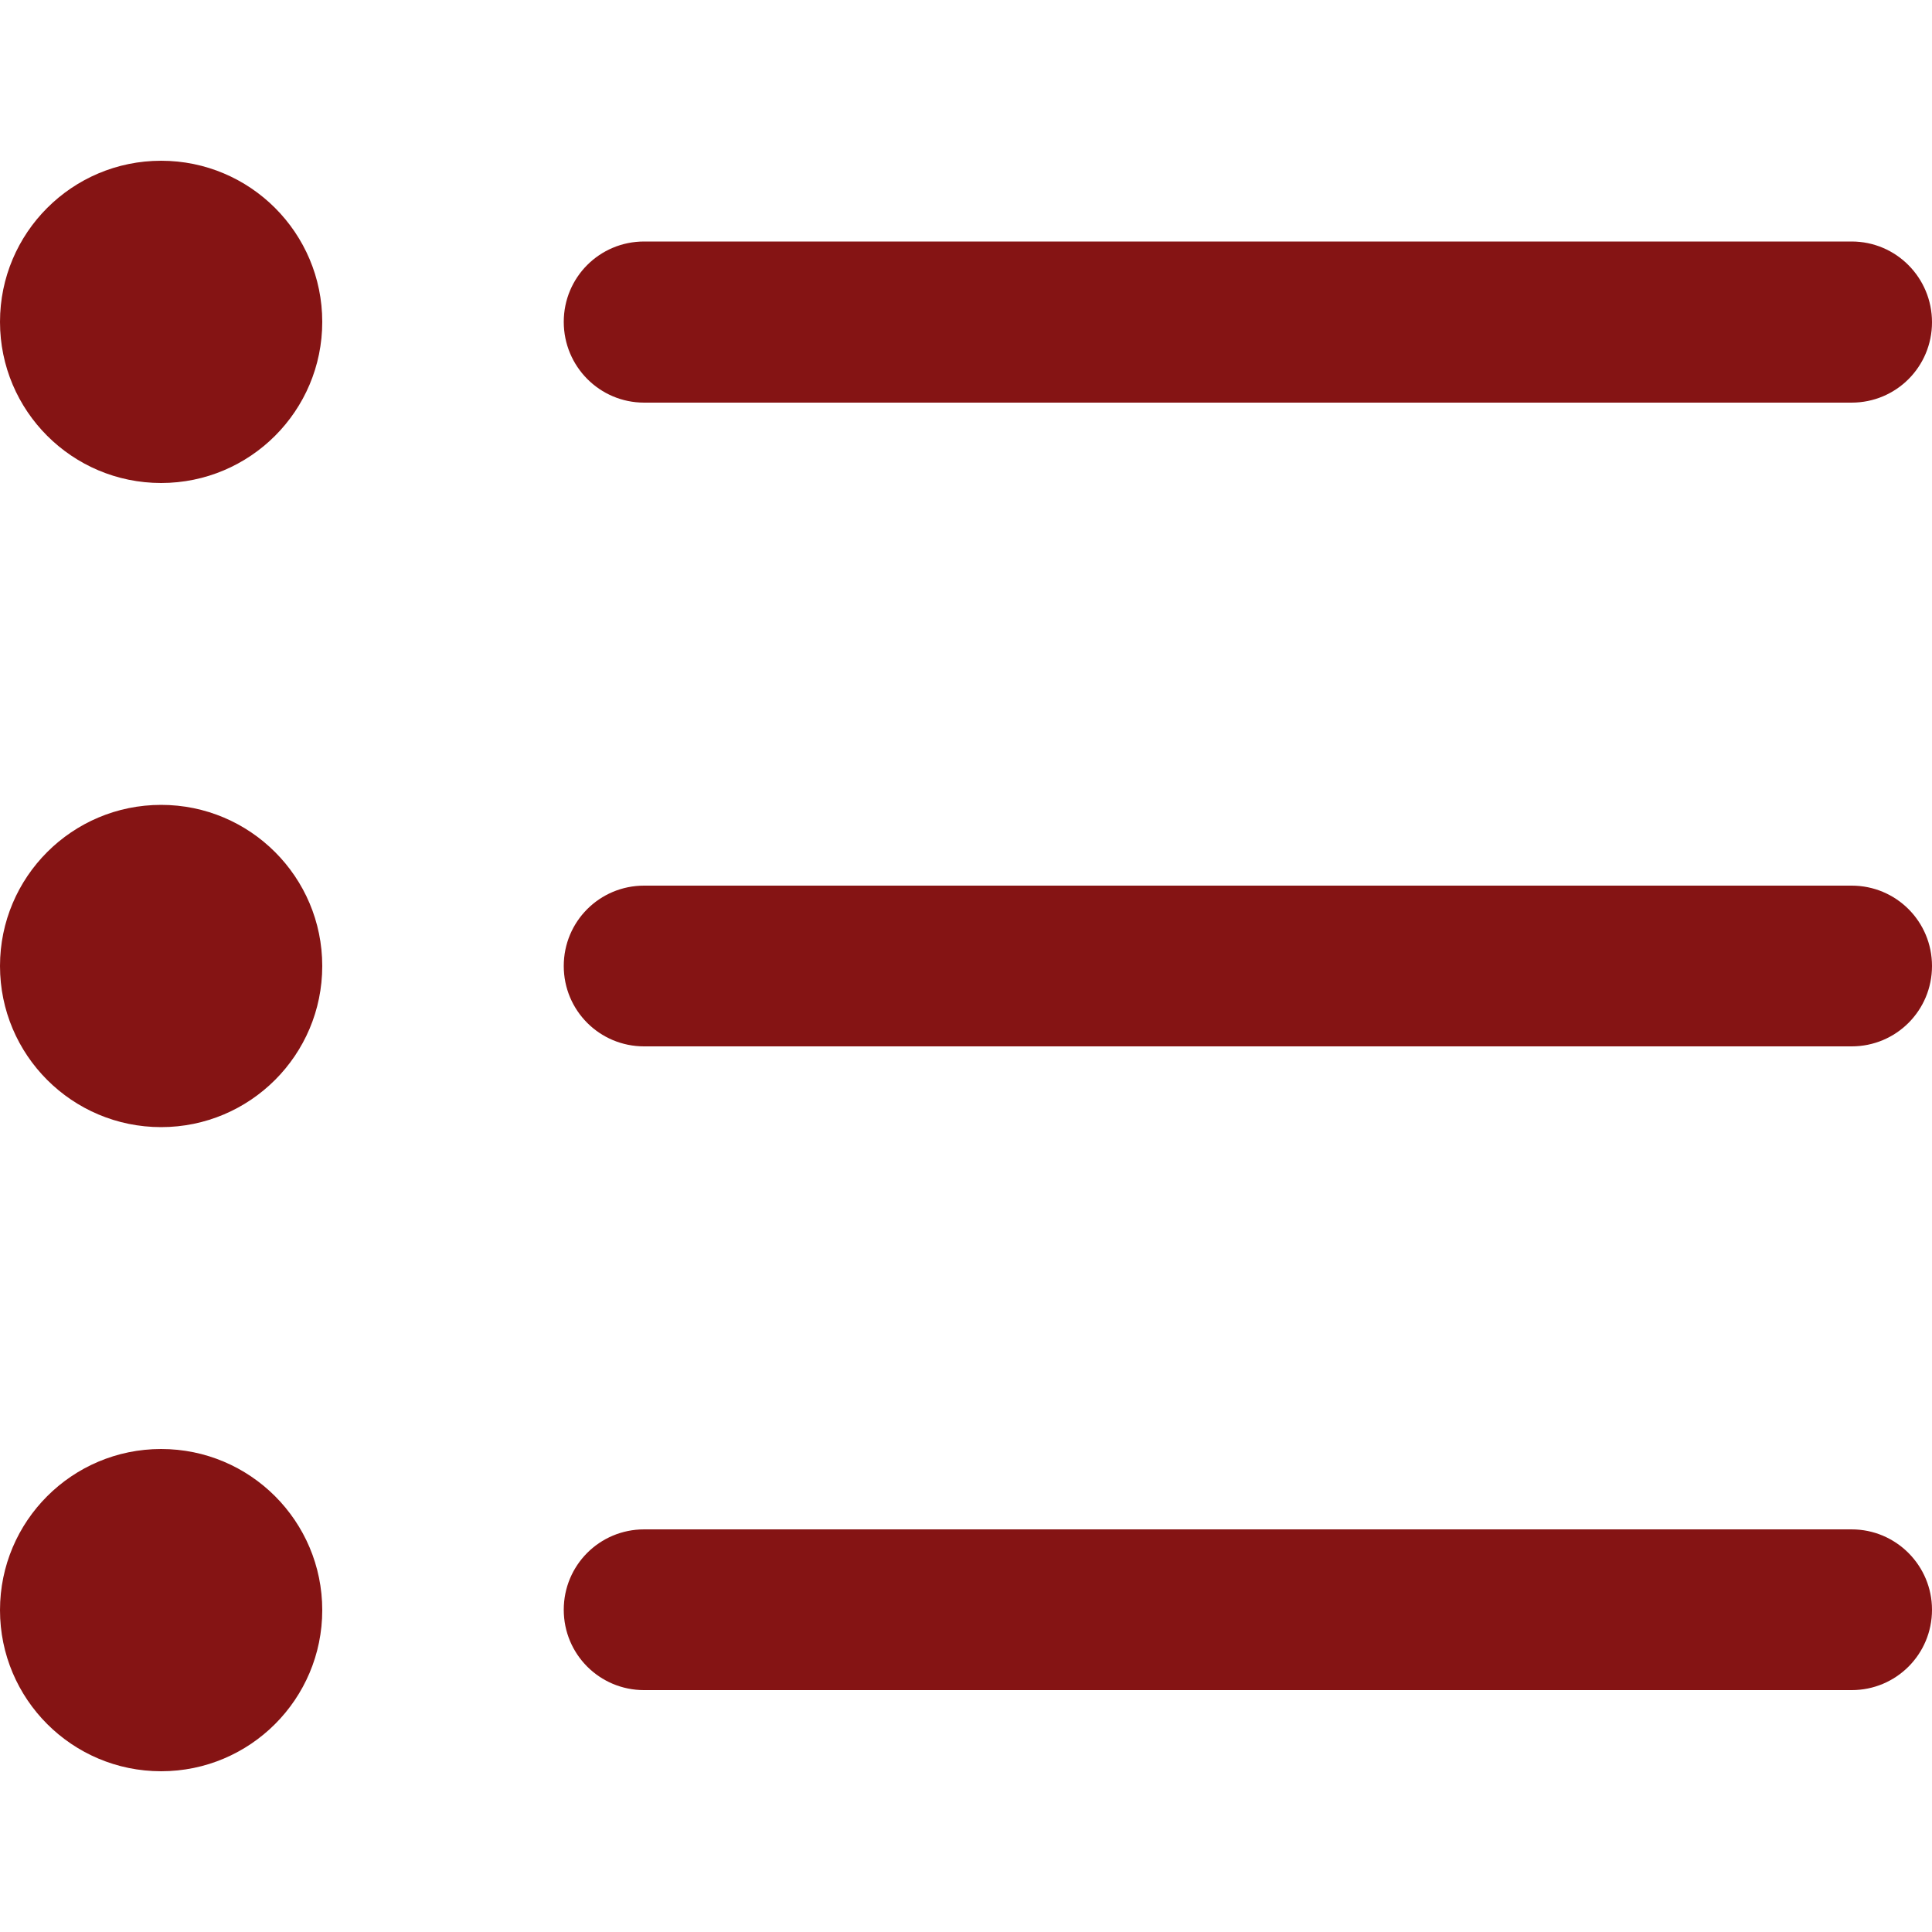 <?xml version="1.0" encoding="utf-8"?>
<!-- Generator: Adobe Illustrator 24.1.3, SVG Export Plug-In . SVG Version: 6.00 Build 0)  -->
<svg xmlns="http://www.w3.org/2000/svg" xmlns:xlink="http://www.w3.org/1999/xlink" version="1.1" id="Layer_1" x="0px" y="0px" viewBox="0 0 512 512" style="enable-background:new 0 0 512 512;" xml:space="preserve" fill="#851414">
<style type="text/css">
	.st0{fill: #851414;}
</style>
<circle class="st0" cx="42.7" cy="85.3" r="42.7"/>
<circle class="st0" cx="42.7" cy="256" r="42.7"/>
<circle class="st0" cx="42.7" cy="426.7" r="42.7"/>
<path class="st0" d="M170.7,106.7h320c11.8,0,21.3-9.5,21.3-21.3S502.5,64,490.7,64h-320c-11.8,0-21.3,9.5-21.3,21.3  S158.9,106.7,170.7,106.7z"/>
<path class="st0" d="M490.7,234.7h-320c-11.8,0-21.3,9.5-21.3,21.3c0,11.8,9.5,21.3,21.3,21.3h320c11.8,0,21.3-9.5,21.3-21.3  C512,244.2,502.5,234.7,490.7,234.7z"/>
<path class="st0" d="M490.7,405.3h-320c-11.8,0-21.3,9.5-21.3,21.3c0,11.8,9.5,21.3,21.3,21.3h320c11.8,0,21.3-9.5,21.3-21.3  C512,414.9,502.5,405.3,490.7,405.3z"/>
</svg>
